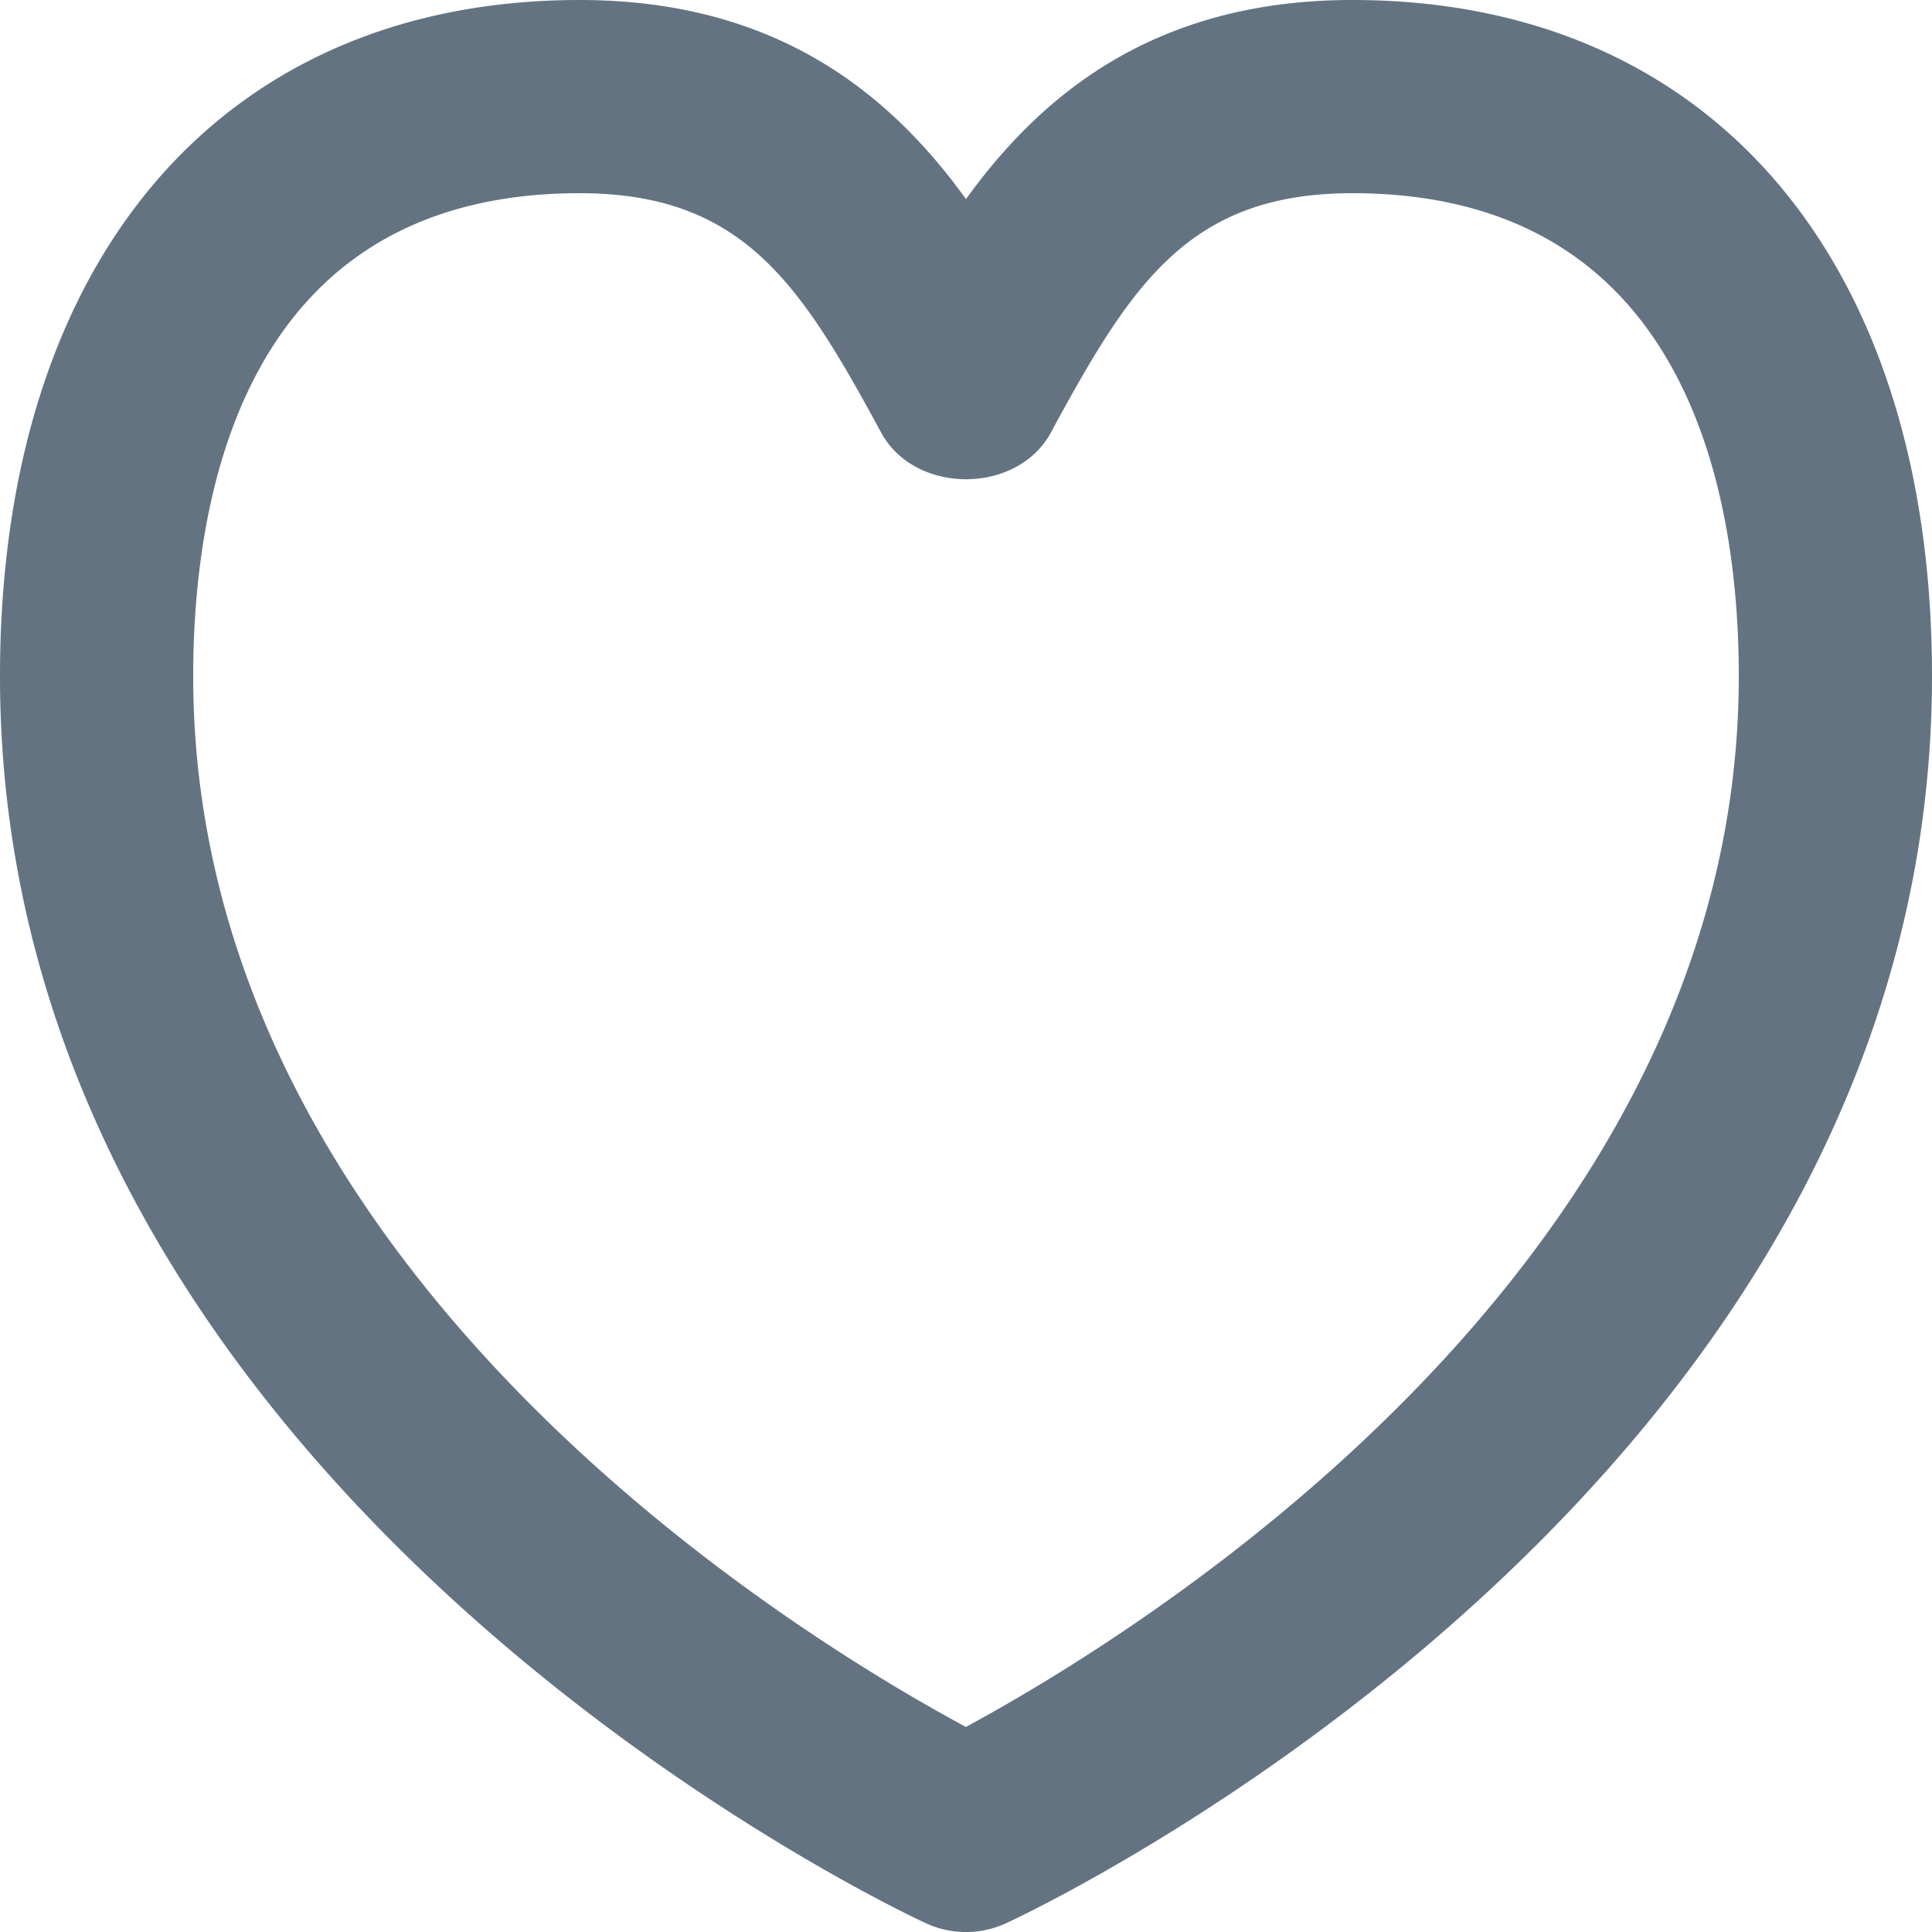 <svg xmlns="http://www.w3.org/2000/svg" viewBox="0 0 20 20"><path fill="#637381" d="M9.999 17.877C8.291 16.959 2 13.161 2 7c0-1.867.52-5 4-5 1.65 0 2.255.891 3.056 2.357l.067.124c.351.64 1.403.64 1.754 0l.067-.124C11.745 2.891 12.35 2 14 2c3.48 0 4 3.133 4 5 0 6.144-6.295 9.956-8.001 10.877M14 0c-2.064 0-3.232.998-4 2.061C9.232.998 8.065 0 6 0 2.299 0 0 2.682 0 7c0 8.355 9.187 12.725 9.578 12.906a.99.99 0 0 0 .844 0C10.813 19.725 20 15.355 20 7c0-4.318-2.299-7-6-7"/></svg>
